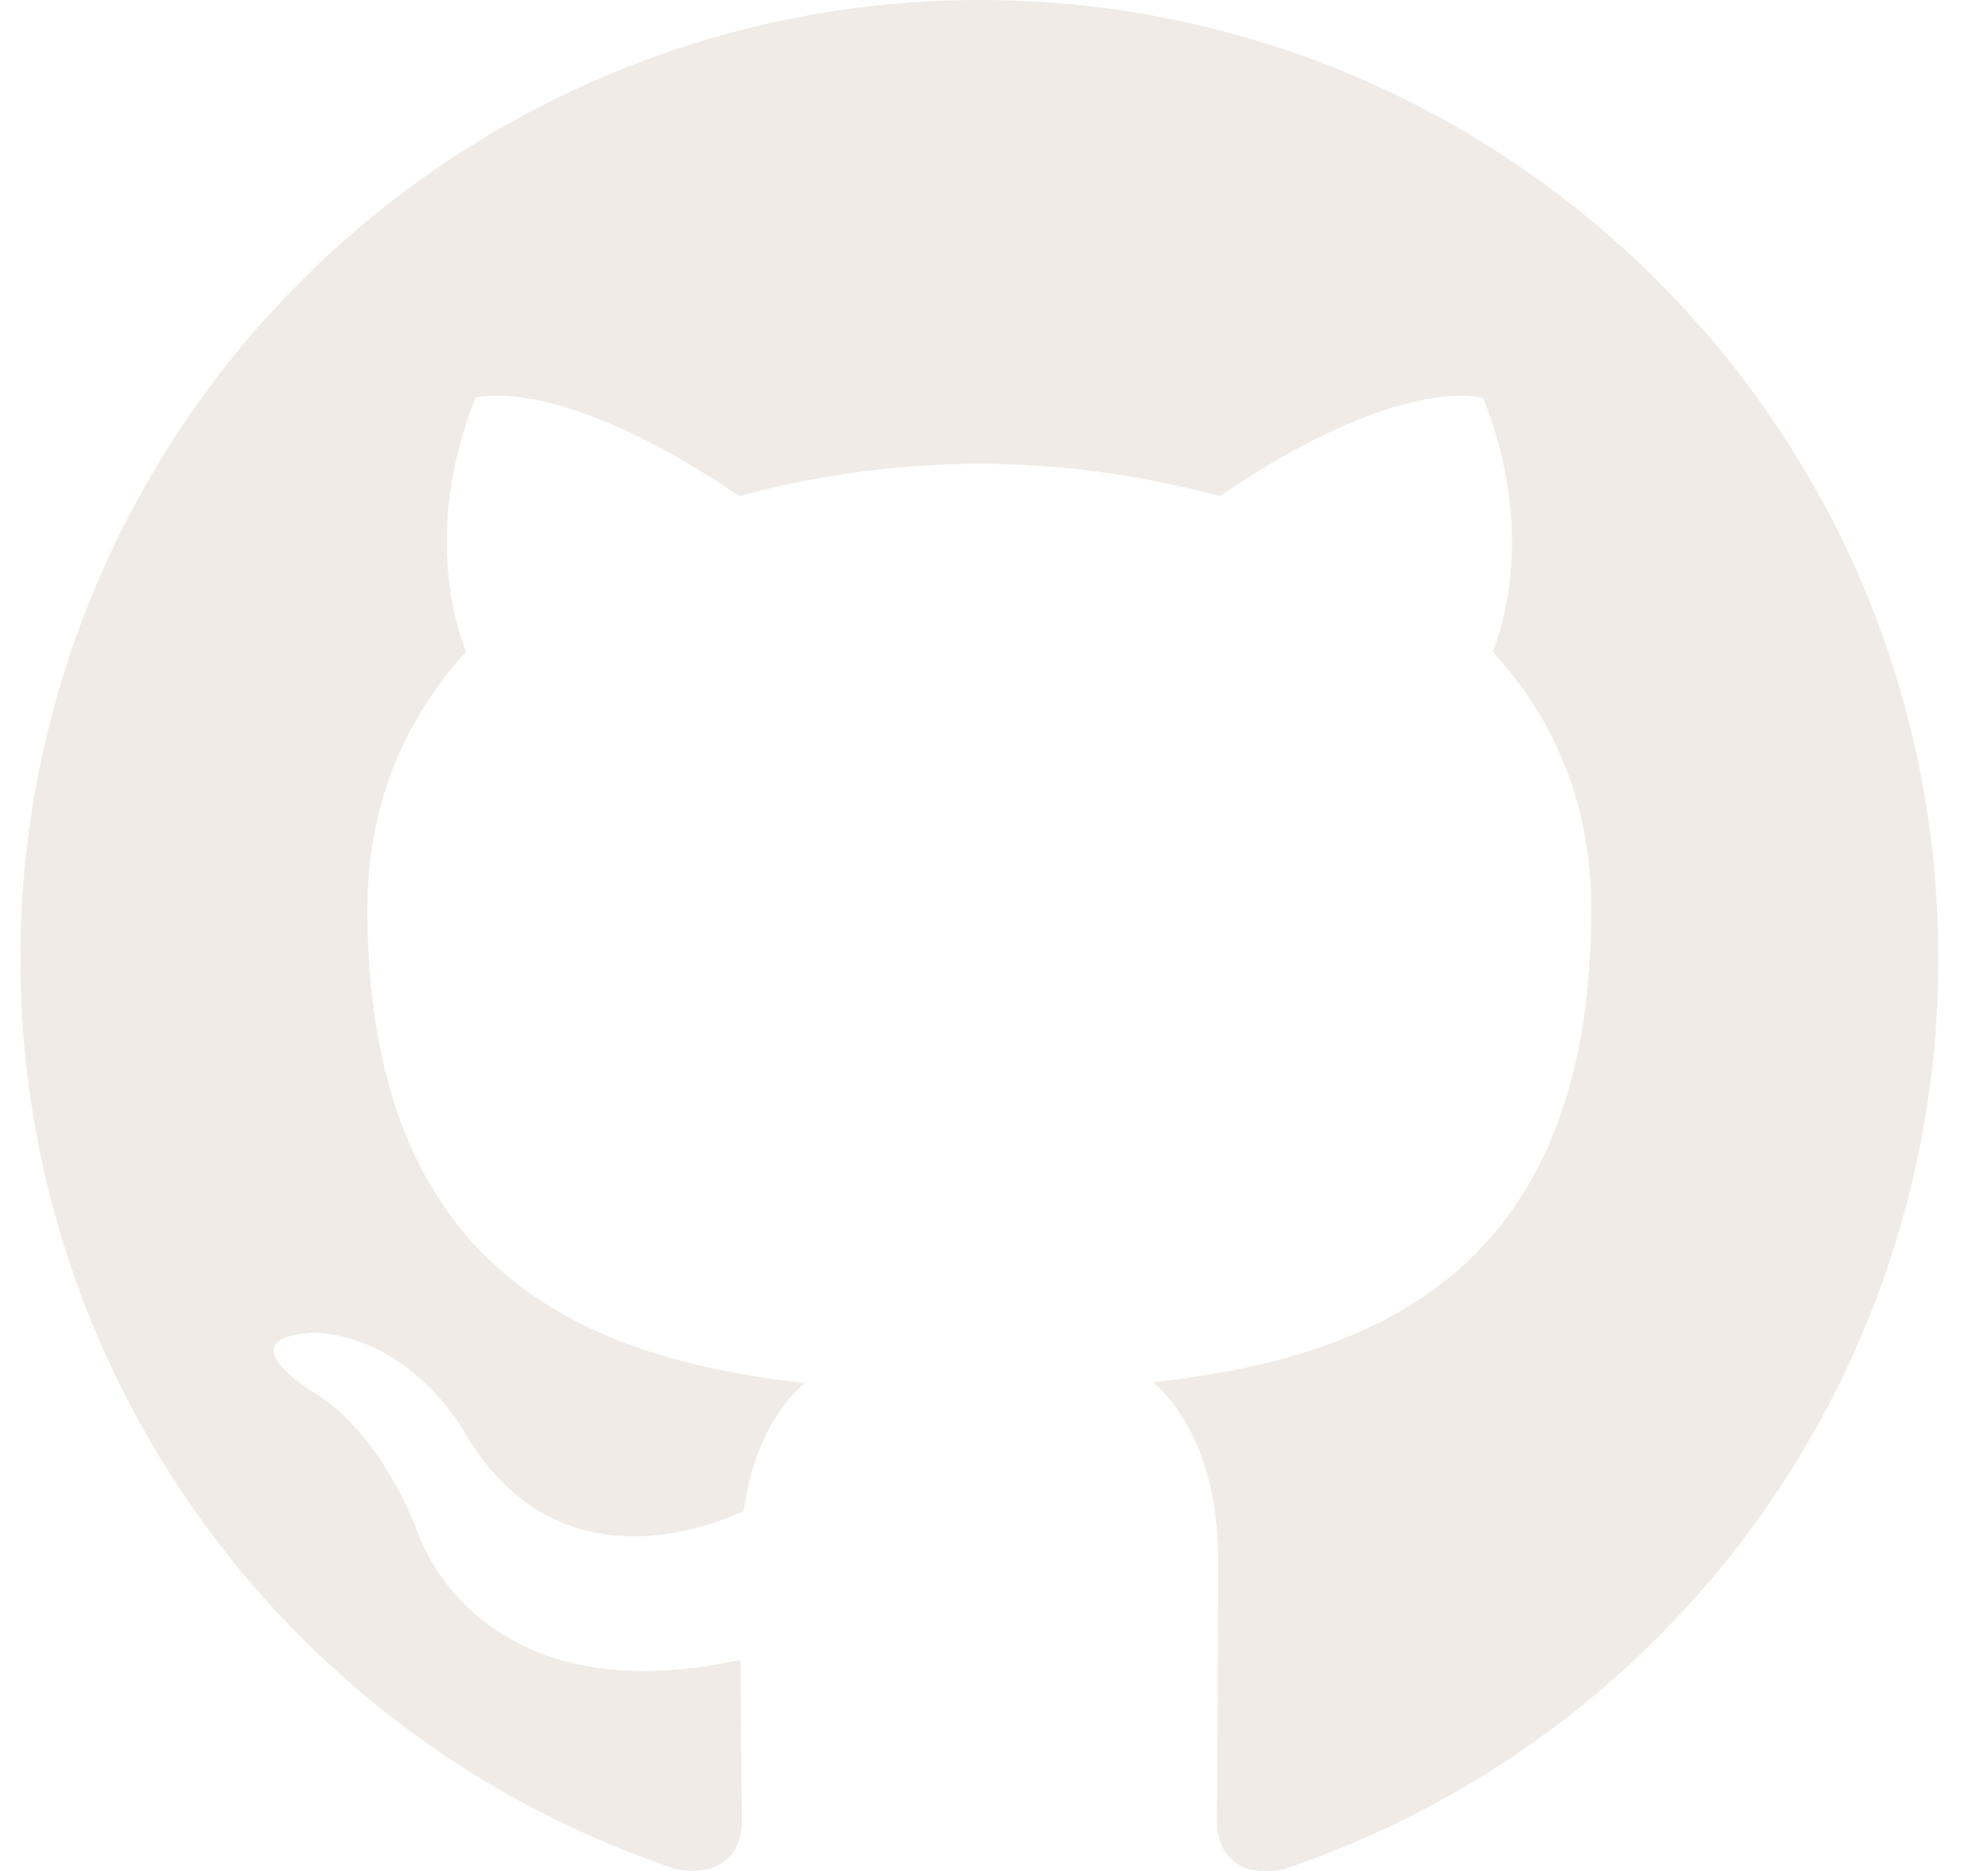 <svg width="17" height="16" xmlns="http://www.w3.org/2000/svg"><path d="M8.376 0A8.202 8.202 0 00.174 8.203a8.202 8.202 0 005.61 7.782c.41.076.56-.177.56-.395 0-.194-.008-.71-.012-1.395-2.28.496-2.763-1.1-2.763-1.1-.375-.947-.91-1.2-.91-1.2-.747-.508.054-.498.054-.498.823.058 1.256.846 1.256.846.733 1.253 1.92.89 2.39.68.073-.53.285-.89.52-1.095-1.822-.207-3.737-.91-3.737-4.054 0-.896.32-1.628.844-2.2-.084-.21-.366-1.043.08-2.172 0 0 .69-.22 2.256.84a7.974 7.974 0 012.054-.276 7.893 7.893 0 012.053.277c1.566-1.062 2.254-.84 2.254-.84.447 1.128.166 1.962.082 2.17.525.573.843 1.305.843 2.2 0 3.152-1.92 3.845-3.747 4.048.294.255.556.756.556 1.52 0 1.098-.01 1.98-.01 2.25 0 .22.147.476.563.396a8.206 8.206 0 005.605-7.782C16.58 3.674 12.905 0 8.375 0" fill-opacity=".5" fill="#E3D9CE" fill-rule="evenodd"/></svg>